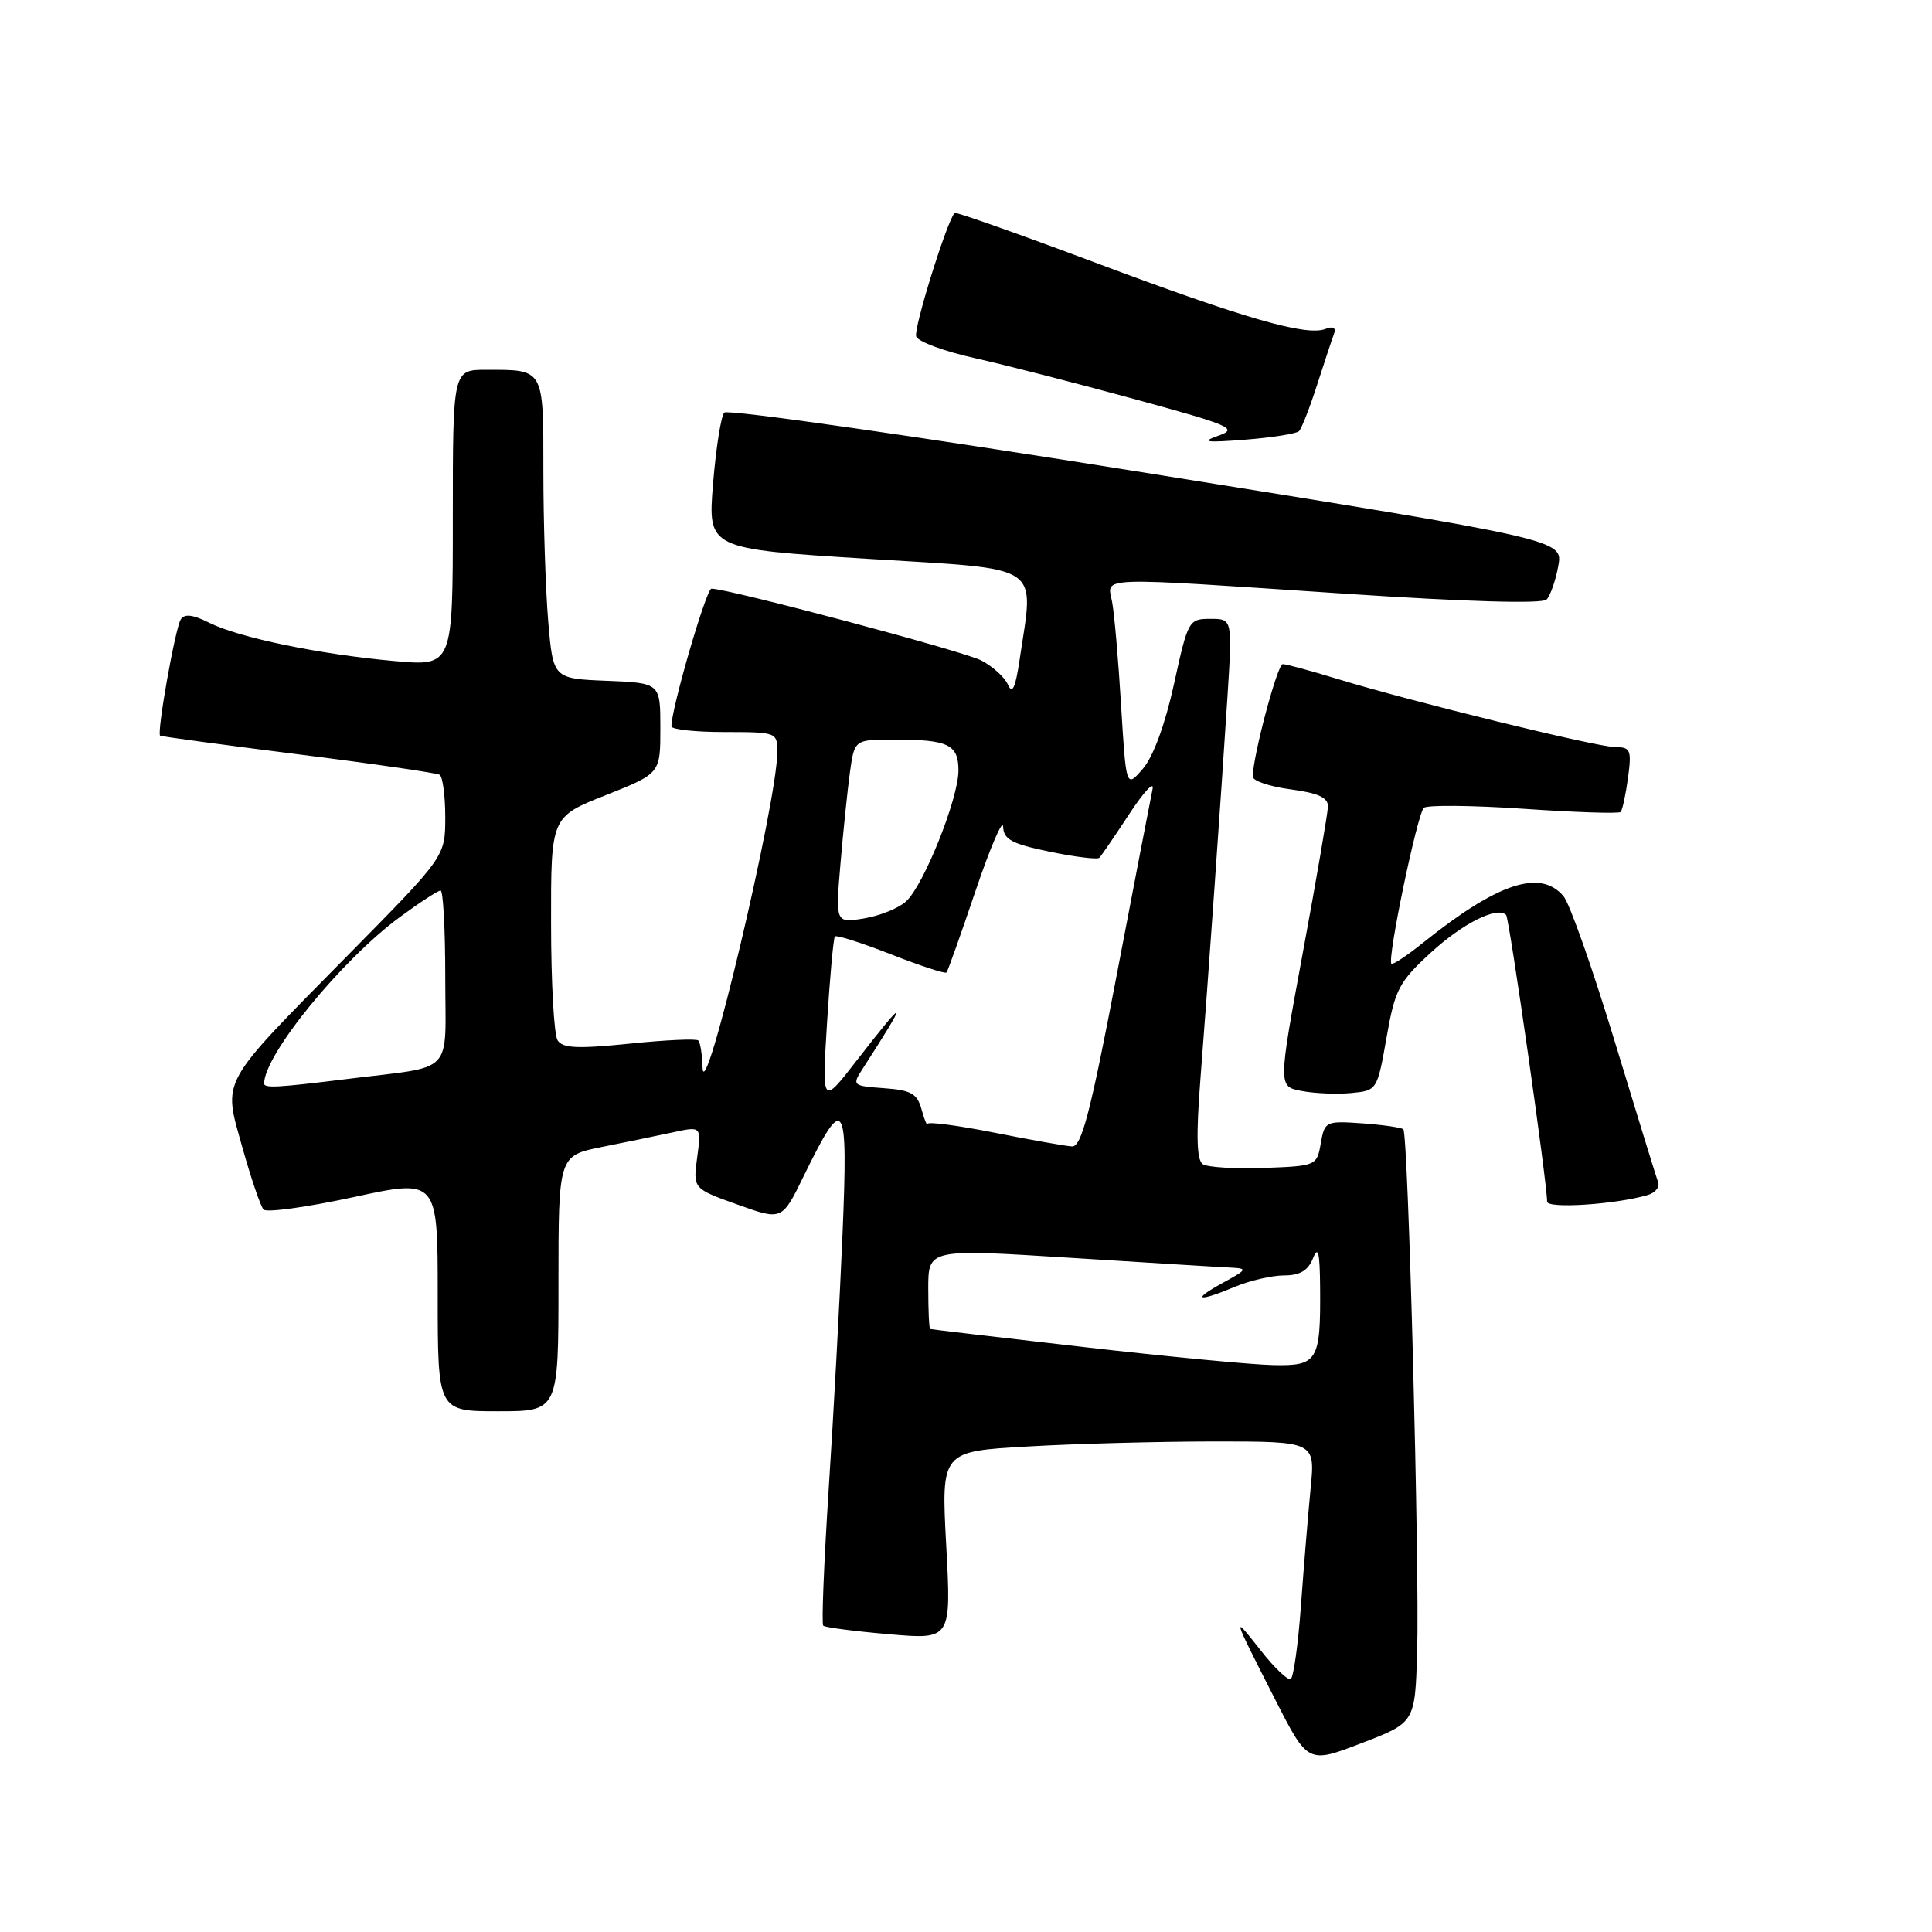 <?xml version="1.0" encoding="UTF-8" standalone="no"?>
<!DOCTYPE svg PUBLIC "-//W3C//DTD SVG 1.1//EN" "http://www.w3.org/Graphics/SVG/1.1/DTD/svg11.dtd" >
<svg xmlns="http://www.w3.org/2000/svg" xmlns:xlink="http://www.w3.org/1999/xlink" version="1.1" viewBox="0 0 256 256">
 <g >
 <path fill="currentColor"
d=" M 187.78 218.88 C 188.11 207.65 186.60 150.26 185.95 149.64 C 185.70 149.40 183.26 149.05 180.52 148.85 C 175.66 148.51 175.52 148.58 175.01 151.50 C 174.49 154.47 174.41 154.50 167.49 154.76 C 163.65 154.90 159.99 154.67 159.37 154.26 C 158.57 153.72 158.48 150.50 159.06 143.00 C 160.08 129.91 161.78 105.77 162.65 92.25 C 163.30 82.00 163.30 82.00 160.38 82.00 C 157.51 82.00 157.41 82.19 155.56 90.64 C 154.39 95.98 152.81 100.27 151.44 101.86 C 149.22 104.44 149.22 104.44 148.55 93.47 C 148.19 87.44 147.65 81.26 147.36 79.75 C 146.72 76.36 144.63 76.43 178.26 78.67 C 194.37 79.74 204.36 80.03 204.93 79.44 C 205.43 78.92 206.13 76.92 206.48 75.00 C 207.12 71.50 207.12 71.50 151.94 62.67 C 121.59 57.81 96.40 54.21 95.97 54.67 C 95.54 55.13 94.87 59.38 94.48 64.11 C 93.79 72.72 93.79 72.72 114.89 74.04 C 138.59 75.52 137.01 74.47 135.09 87.50 C 134.54 91.18 134.14 92.03 133.55 90.71 C 133.12 89.73 131.52 88.29 130.02 87.51 C 127.65 86.28 96.51 78.00 94.27 78.00 C 93.58 78.00 88.90 94.10 88.97 96.25 C 88.99 96.66 92.15 97.00 96.00 97.00 C 102.89 97.00 103.00 97.04 103.00 99.62 C 103.00 106.23 93.26 147.29 93.09 141.42 C 93.04 139.72 92.79 138.12 92.53 137.87 C 92.27 137.61 88.16 137.80 83.40 138.29 C 76.50 138.99 74.55 138.90 73.88 137.84 C 73.41 137.10 73.02 130.14 73.02 122.37 C 73.00 108.24 73.00 108.24 80.25 105.37 C 87.50 102.49 87.50 102.49 87.50 96.50 C 87.50 90.50 87.50 90.50 80.39 90.21 C 73.29 89.92 73.29 89.92 72.64 82.31 C 72.29 78.12 72.00 69.19 72.00 62.46 C 72.00 48.73 72.15 49.00 64.42 49.00 C 60.00 49.00 60.00 49.00 60.00 68.64 C 60.00 88.28 60.00 88.28 52.25 87.59 C 42.34 86.70 31.74 84.51 27.75 82.53 C 25.54 81.42 24.44 81.30 23.95 82.08 C 23.21 83.28 20.75 97.13 21.22 97.48 C 21.37 97.59 29.60 98.70 39.50 99.95 C 49.40 101.19 57.84 102.42 58.25 102.66 C 58.66 102.91 59.00 105.45 59.00 108.31 C 58.99 113.50 58.99 113.50 46.17 126.50 C 28.89 144.03 29.55 142.84 32.12 152.05 C 33.27 156.15 34.53 159.85 34.92 160.27 C 35.32 160.70 40.67 159.96 46.82 158.63 C 58.00 156.21 58.00 156.21 58.00 171.60 C 58.00 187.00 58.00 187.00 66.00 187.00 C 74.00 187.00 74.00 187.00 74.00 170.07 C 74.00 153.14 74.00 153.14 79.75 151.98 C 82.91 151.35 87.17 150.47 89.22 150.03 C 92.93 149.23 92.93 149.23 92.38 153.36 C 91.82 157.50 91.82 157.50 97.72 159.61 C 103.62 161.73 103.62 161.73 106.50 155.83 C 111.91 144.76 112.39 145.48 111.64 163.50 C 111.27 172.30 110.45 187.49 109.81 197.24 C 109.18 207.00 108.85 215.18 109.08 215.41 C 109.31 215.64 113.22 216.15 117.77 216.54 C 126.05 217.26 126.05 217.26 125.38 204.79 C 124.71 192.32 124.71 192.32 136.11 191.67 C 142.37 191.30 153.52 191.01 160.89 191.00 C 174.28 191.00 174.28 191.00 173.66 197.25 C 173.33 200.69 172.75 207.68 172.38 212.78 C 172.01 217.89 171.40 222.25 171.03 222.48 C 170.66 222.71 168.87 221.01 167.06 218.70 C 163.18 213.76 163.22 213.92 168.92 225.10 C 173.30 233.71 173.30 233.71 180.40 230.98 C 187.50 228.26 187.50 228.26 187.78 218.88 Z  M 218.32 158.35 C 219.32 158.06 219.95 157.30 219.71 156.66 C 219.47 156.02 216.89 147.62 213.96 138.00 C 211.04 128.38 207.99 119.71 207.17 118.75 C 204.10 115.12 198.44 117.00 188.60 124.89 C 186.45 126.62 184.55 127.88 184.37 127.70 C 183.78 127.12 187.81 107.79 188.67 107.04 C 189.13 106.65 195.08 106.71 201.90 107.17 C 208.73 107.64 214.50 107.83 214.74 107.59 C 214.97 107.36 215.41 105.33 215.72 103.08 C 216.21 99.39 216.06 99.00 214.08 99.00 C 211.65 99.00 187.00 92.96 177.14 89.94 C 173.65 88.87 170.42 88.00 169.97 88.00 C 169.26 88.00 166.00 100.23 166.00 102.91 C 166.00 103.47 168.25 104.23 171.00 104.59 C 174.70 105.09 175.99 105.68 175.96 106.88 C 175.93 107.77 174.44 116.48 172.63 126.24 C 169.35 143.98 169.35 143.98 172.49 144.56 C 174.22 144.89 177.18 145.01 179.06 144.83 C 182.47 144.50 182.49 144.46 183.72 137.50 C 184.84 131.11 185.35 130.13 189.58 126.24 C 193.82 122.35 198.39 120.05 199.57 121.24 C 199.99 121.66 205.00 156.69 205.00 159.22 C 205.00 160.19 214.05 159.60 218.32 158.35 Z  M 172.13 57.13 C 172.47 56.78 173.55 54.02 174.52 51.00 C 175.50 47.98 176.50 44.93 176.76 44.24 C 177.06 43.42 176.66 43.19 175.62 43.59 C 173.08 44.57 164.84 42.19 145.13 34.80 C 135.02 31.01 126.64 28.05 126.49 28.21 C 125.44 29.40 121.02 43.60 121.40 44.59 C 121.66 45.28 125.16 46.57 129.19 47.46 C 133.21 48.36 142.76 50.81 150.42 52.91 C 163.19 56.40 164.10 56.80 161.42 57.74 C 159.07 58.57 159.77 58.67 165.00 58.26 C 168.57 57.98 171.78 57.47 172.13 57.13 Z  M 143.50 178.48 C 132.50 177.23 123.39 176.15 123.25 176.10 C 123.11 176.04 123.00 173.63 123.00 170.74 C 123.00 165.48 123.00 165.48 141.75 166.66 C 152.06 167.31 161.62 167.90 163.00 167.96 C 165.36 168.08 165.31 168.19 162.00 170.00 C 157.79 172.31 158.69 172.58 163.65 170.50 C 165.63 169.68 168.55 169.00 170.15 169.00 C 172.24 169.00 173.32 168.36 173.97 166.75 C 174.66 165.02 174.88 165.90 174.92 170.50 C 175.00 180.38 174.62 181.02 168.63 180.88 C 165.81 180.82 154.50 179.74 143.50 178.48 Z  M 131.75 150.08 C 126.94 149.13 122.96 148.60 122.90 148.92 C 122.85 149.24 122.49 148.38 122.11 147.00 C 121.53 144.90 120.73 144.45 117.14 144.19 C 112.99 143.89 112.89 143.81 114.26 141.69 C 120.47 132.06 120.30 131.78 113.55 140.48 C 108.91 146.47 108.91 146.47 109.59 135.48 C 109.97 129.44 110.43 124.32 110.63 124.09 C 110.83 123.86 114.17 124.93 118.05 126.45 C 121.93 127.97 125.25 129.06 125.42 128.86 C 125.59 128.66 127.33 123.78 129.28 118.00 C 131.24 112.22 132.88 108.42 132.92 109.55 C 132.99 111.24 134.08 111.82 139.11 112.86 C 142.46 113.55 145.42 113.92 145.67 113.66 C 145.92 113.41 147.71 110.80 149.64 107.85 C 151.57 104.91 152.96 103.42 152.72 104.55 C 152.48 105.68 150.34 116.82 147.95 129.30 C 144.48 147.47 143.30 151.98 142.05 151.91 C 141.20 151.86 136.56 151.04 131.75 150.08 Z  M 35.00 143.57 C 35.00 139.76 45.27 127.18 53.02 121.49 C 55.63 119.57 58.05 118.00 58.38 118.00 C 58.72 118.00 59.00 123.17 59.00 129.48 C 59.00 142.69 60.45 141.17 46.09 142.96 C 36.80 144.11 35.00 144.21 35.00 143.57 Z  M 111.37 114.41 C 111.74 110.06 112.31 104.59 112.63 102.25 C 113.23 98.00 113.23 98.00 118.53 98.00 C 125.66 98.00 127.00 98.65 127.00 102.10 C 127.00 105.82 122.39 117.34 120.05 119.45 C 119.06 120.35 116.55 121.36 114.47 121.70 C 110.70 122.31 110.70 122.31 111.37 114.41 Z "/>
</g>
</svg>